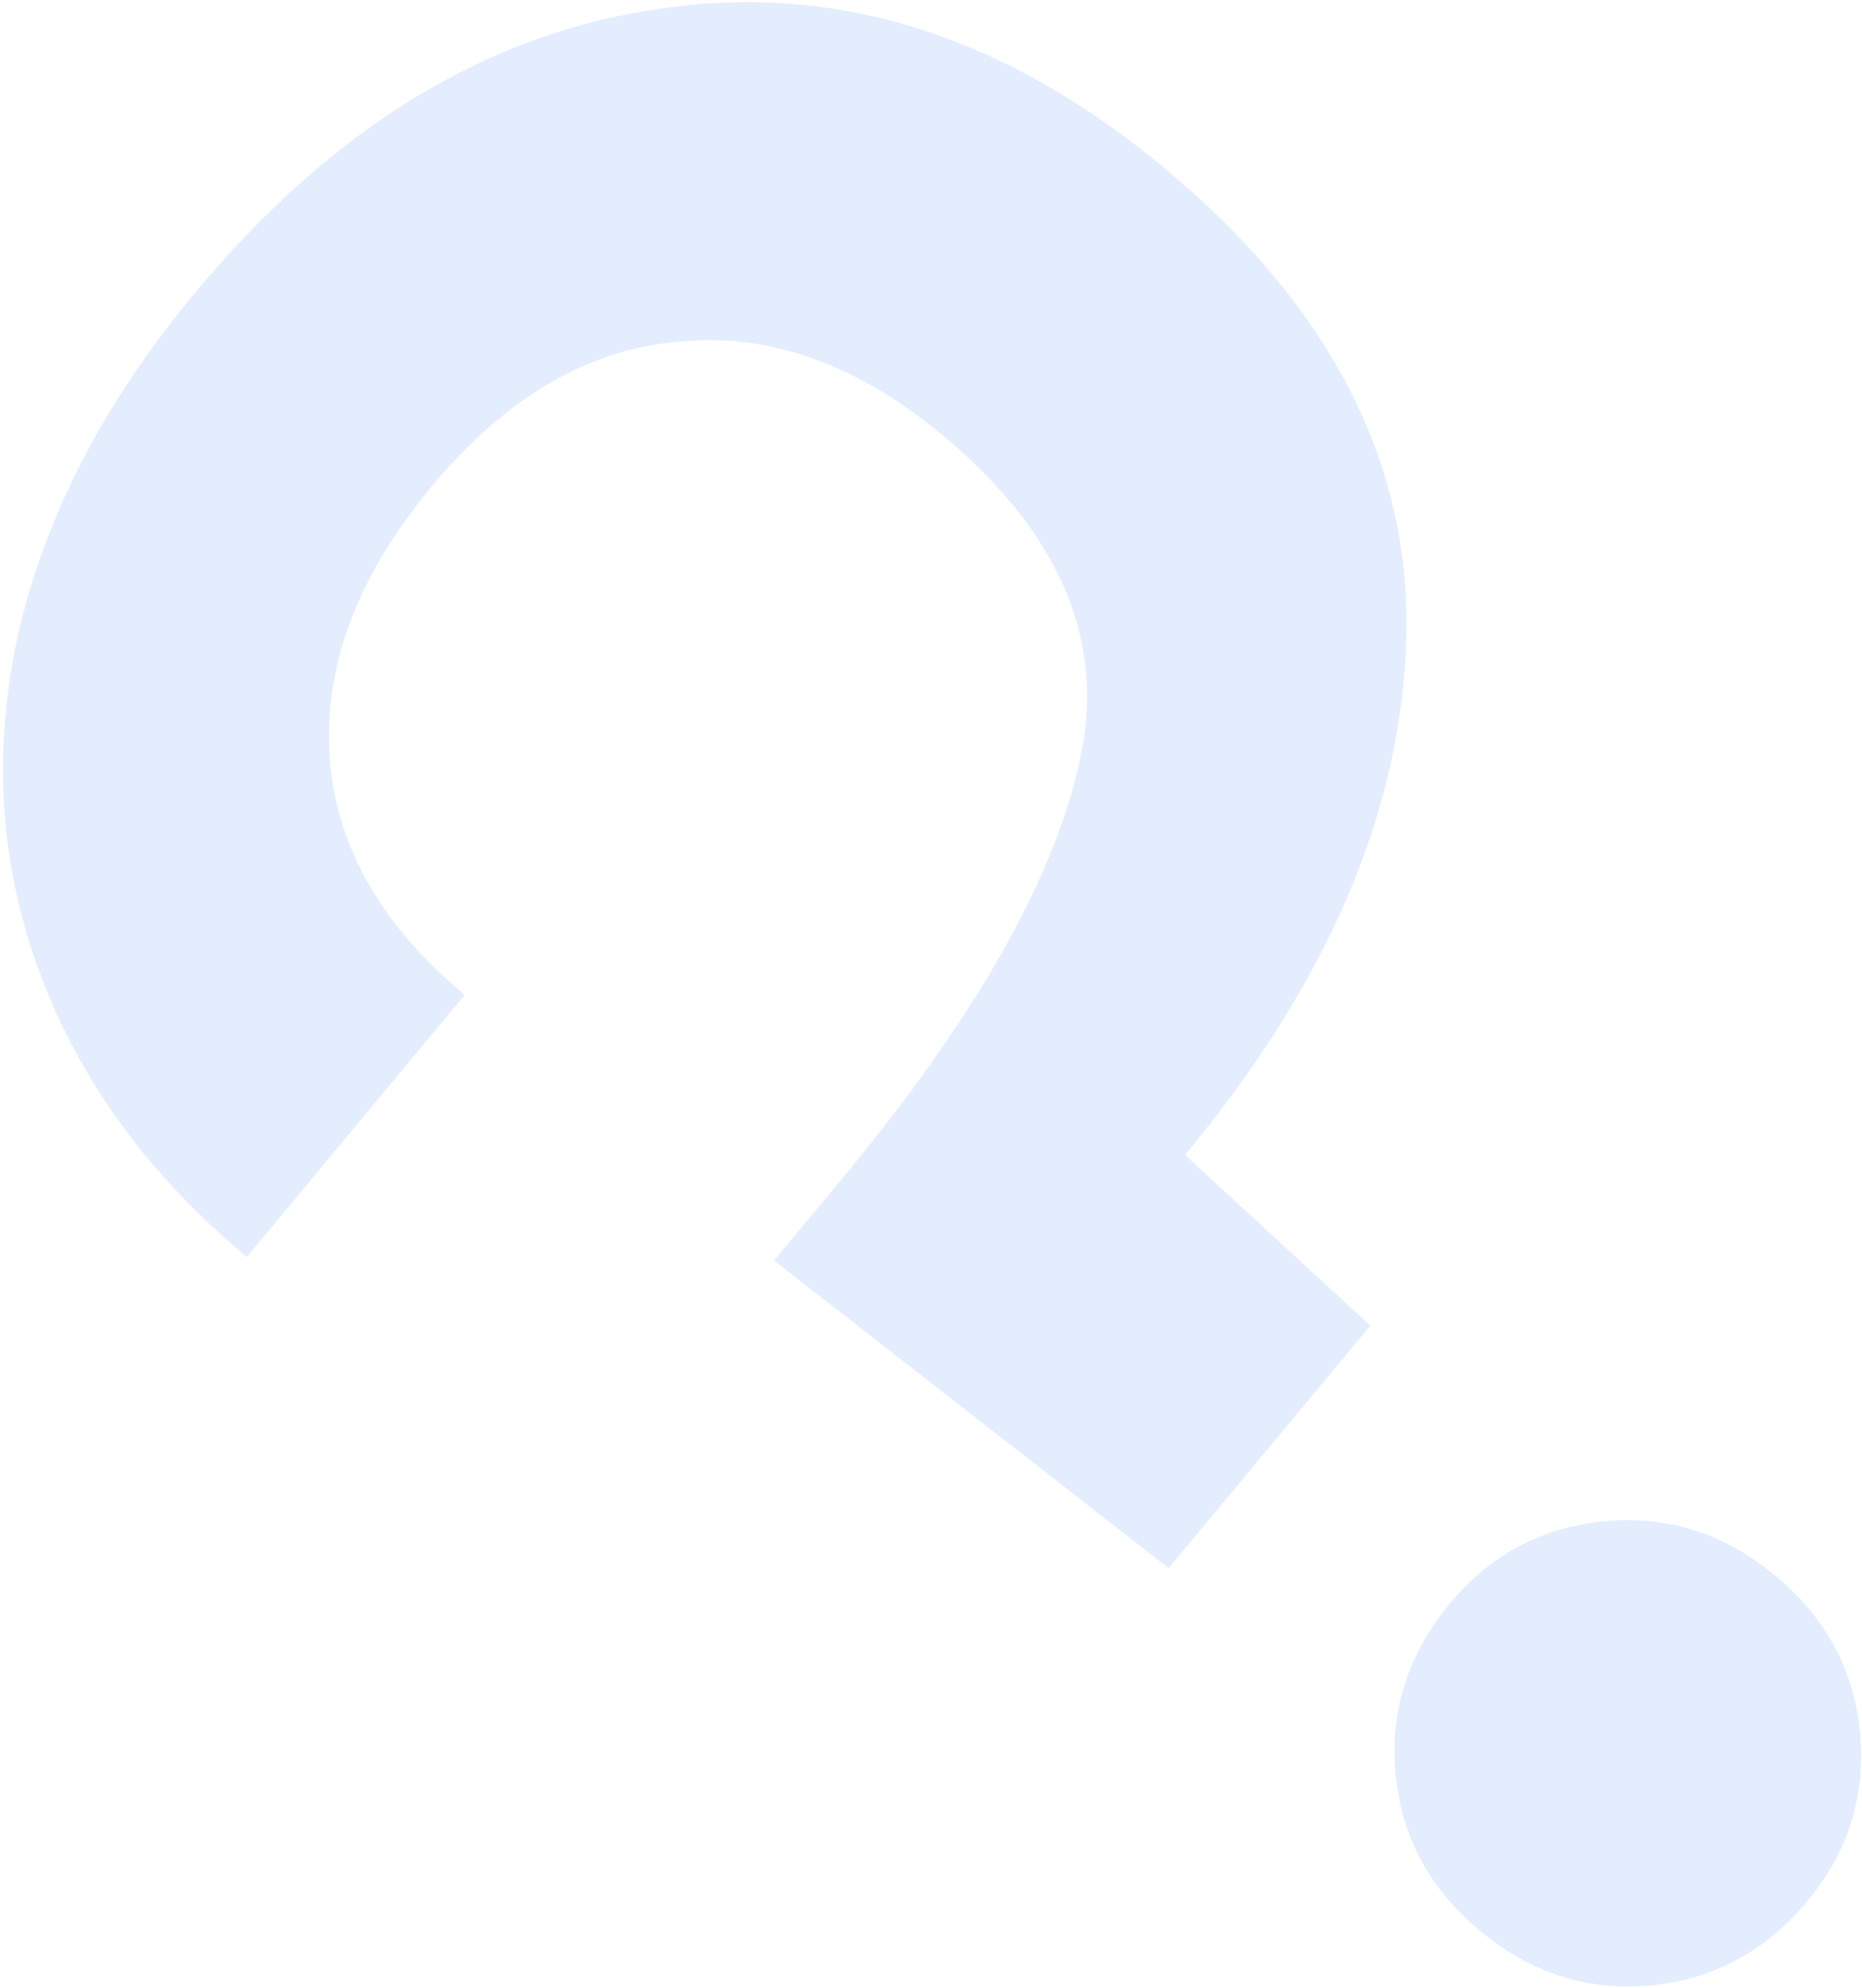 <svg xmlns="http://www.w3.org/2000/svg" width="253" height="270" viewBox="0 0 253 270" fill="none">
  <path d="M26.428 39.857C45.244 17.233 66.489 4.322 90.162 1.123C114.02 -2.299 136.706 4.937 158.22 22.831C180.622 41.462 191.576 62.58 191.082 86.183C190.587 109.786 180.563 133.343 161.009 156.853L186.186 180.044L158.792 212.981L105.175 171.202L114.306 160.223C132.2 138.708 142.967 119.897 146.608 103.789C150.434 87.459 144.251 72.561 128.06 59.095C116.304 49.318 104.241 45.101 91.868 46.442C79.68 47.562 68.605 54.111 58.644 66.088C48.683 78.065 44.059 90.166 44.772 102.391C45.486 114.617 51.61 125.526 63.143 135.118L33.536 170.717C20.228 159.649 10.852 146.785 5.408 132.127C-0.036 117.468 -1.029 102.196 2.427 86.309C6.069 70.202 14.069 54.717 26.428 39.857ZM245.6 258.163C239.882 265.038 232.756 268.868 224.225 269.652C215.693 270.436 207.99 267.969 201.114 262.25C194.238 256.532 190.408 249.407 189.624 240.875C188.84 232.343 191.308 224.64 197.026 217.764C202.56 211.11 209.593 207.391 218.125 206.607C226.656 205.823 234.36 208.291 241.236 214.009C248.112 219.728 251.941 226.853 252.725 235.384C253.509 243.916 251.134 251.509 245.6 258.163Z" fill="#73A7FC" fill-opacity="0.2"/>
</svg>